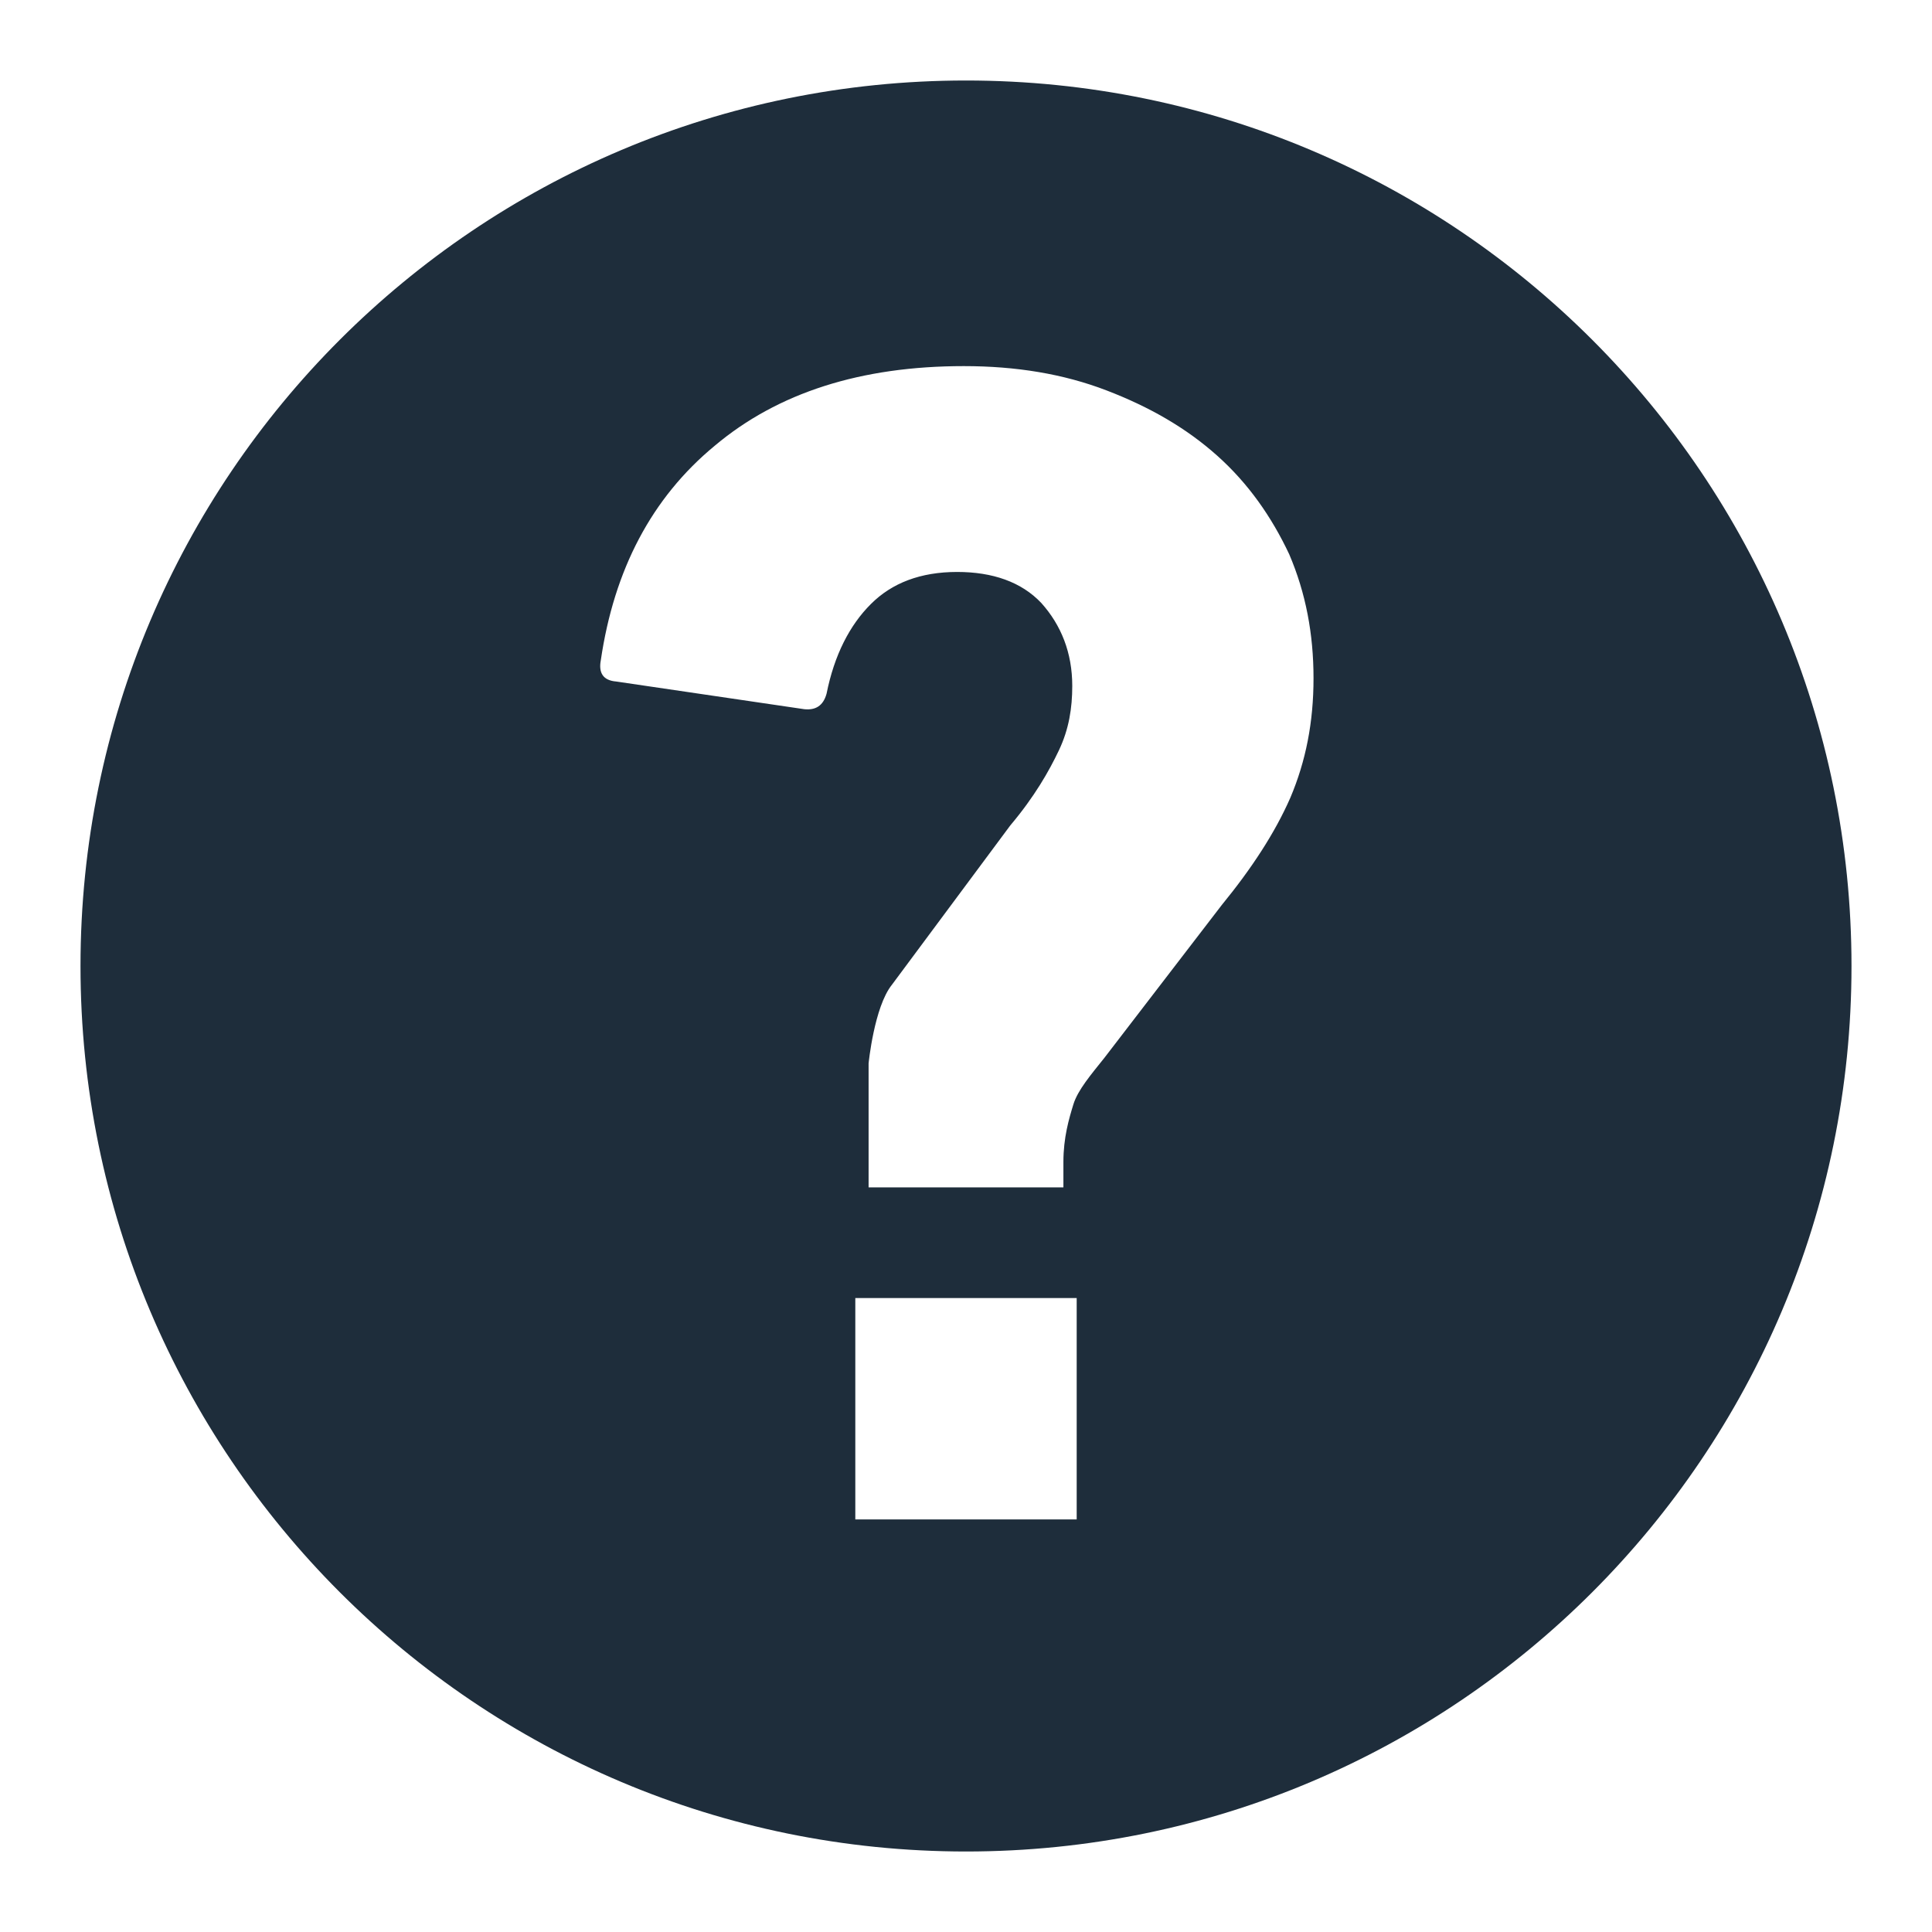 <svg width="24" height="24" viewBox="0 0 24 24" fill="none" xmlns="http://www.w3.org/2000/svg">
<path d="M12 1C5.923 1 1 5.923 1 12C1 18.078 5.923 23 12 23C18.078 23 23 18.078 23 12C23 5.923 18.078 1 12 1ZM13.375 18.875H10.625V16.125H13.375V18.875ZM16.029 9.91C15.836 10.35 15.547 10.79 15.176 11.244L13.719 13.141C13.554 13.348 13.389 13.54 13.334 13.719C13.279 13.898 13.21 14.131 13.21 14.434V14.75H10.79V13.21C10.79 13.21 10.859 12.509 11.079 12.234L12.55 10.254C12.852 9.896 13.031 9.58 13.155 9.319C13.279 9.057 13.32 8.796 13.32 8.521C13.32 8.109 13.182 7.765 12.935 7.49C12.688 7.229 12.33 7.105 11.89 7.105C11.436 7.105 11.079 7.242 10.818 7.504C10.556 7.765 10.364 8.136 10.268 8.617C10.226 8.769 10.13 8.824 9.992 8.81L7.655 8.466C7.49 8.453 7.435 8.356 7.463 8.205C7.628 7.077 8.095 6.184 8.879 5.537C9.662 4.878 10.694 4.548 11.973 4.548C12.619 4.548 13.21 4.644 13.746 4.85C14.283 5.056 14.736 5.317 15.121 5.661C15.506 6.005 15.795 6.418 16.015 6.885C16.221 7.366 16.317 7.875 16.317 8.425C16.317 8.975 16.221 9.456 16.029 9.91Z" fill="#1E2D3B"/>
</svg>
